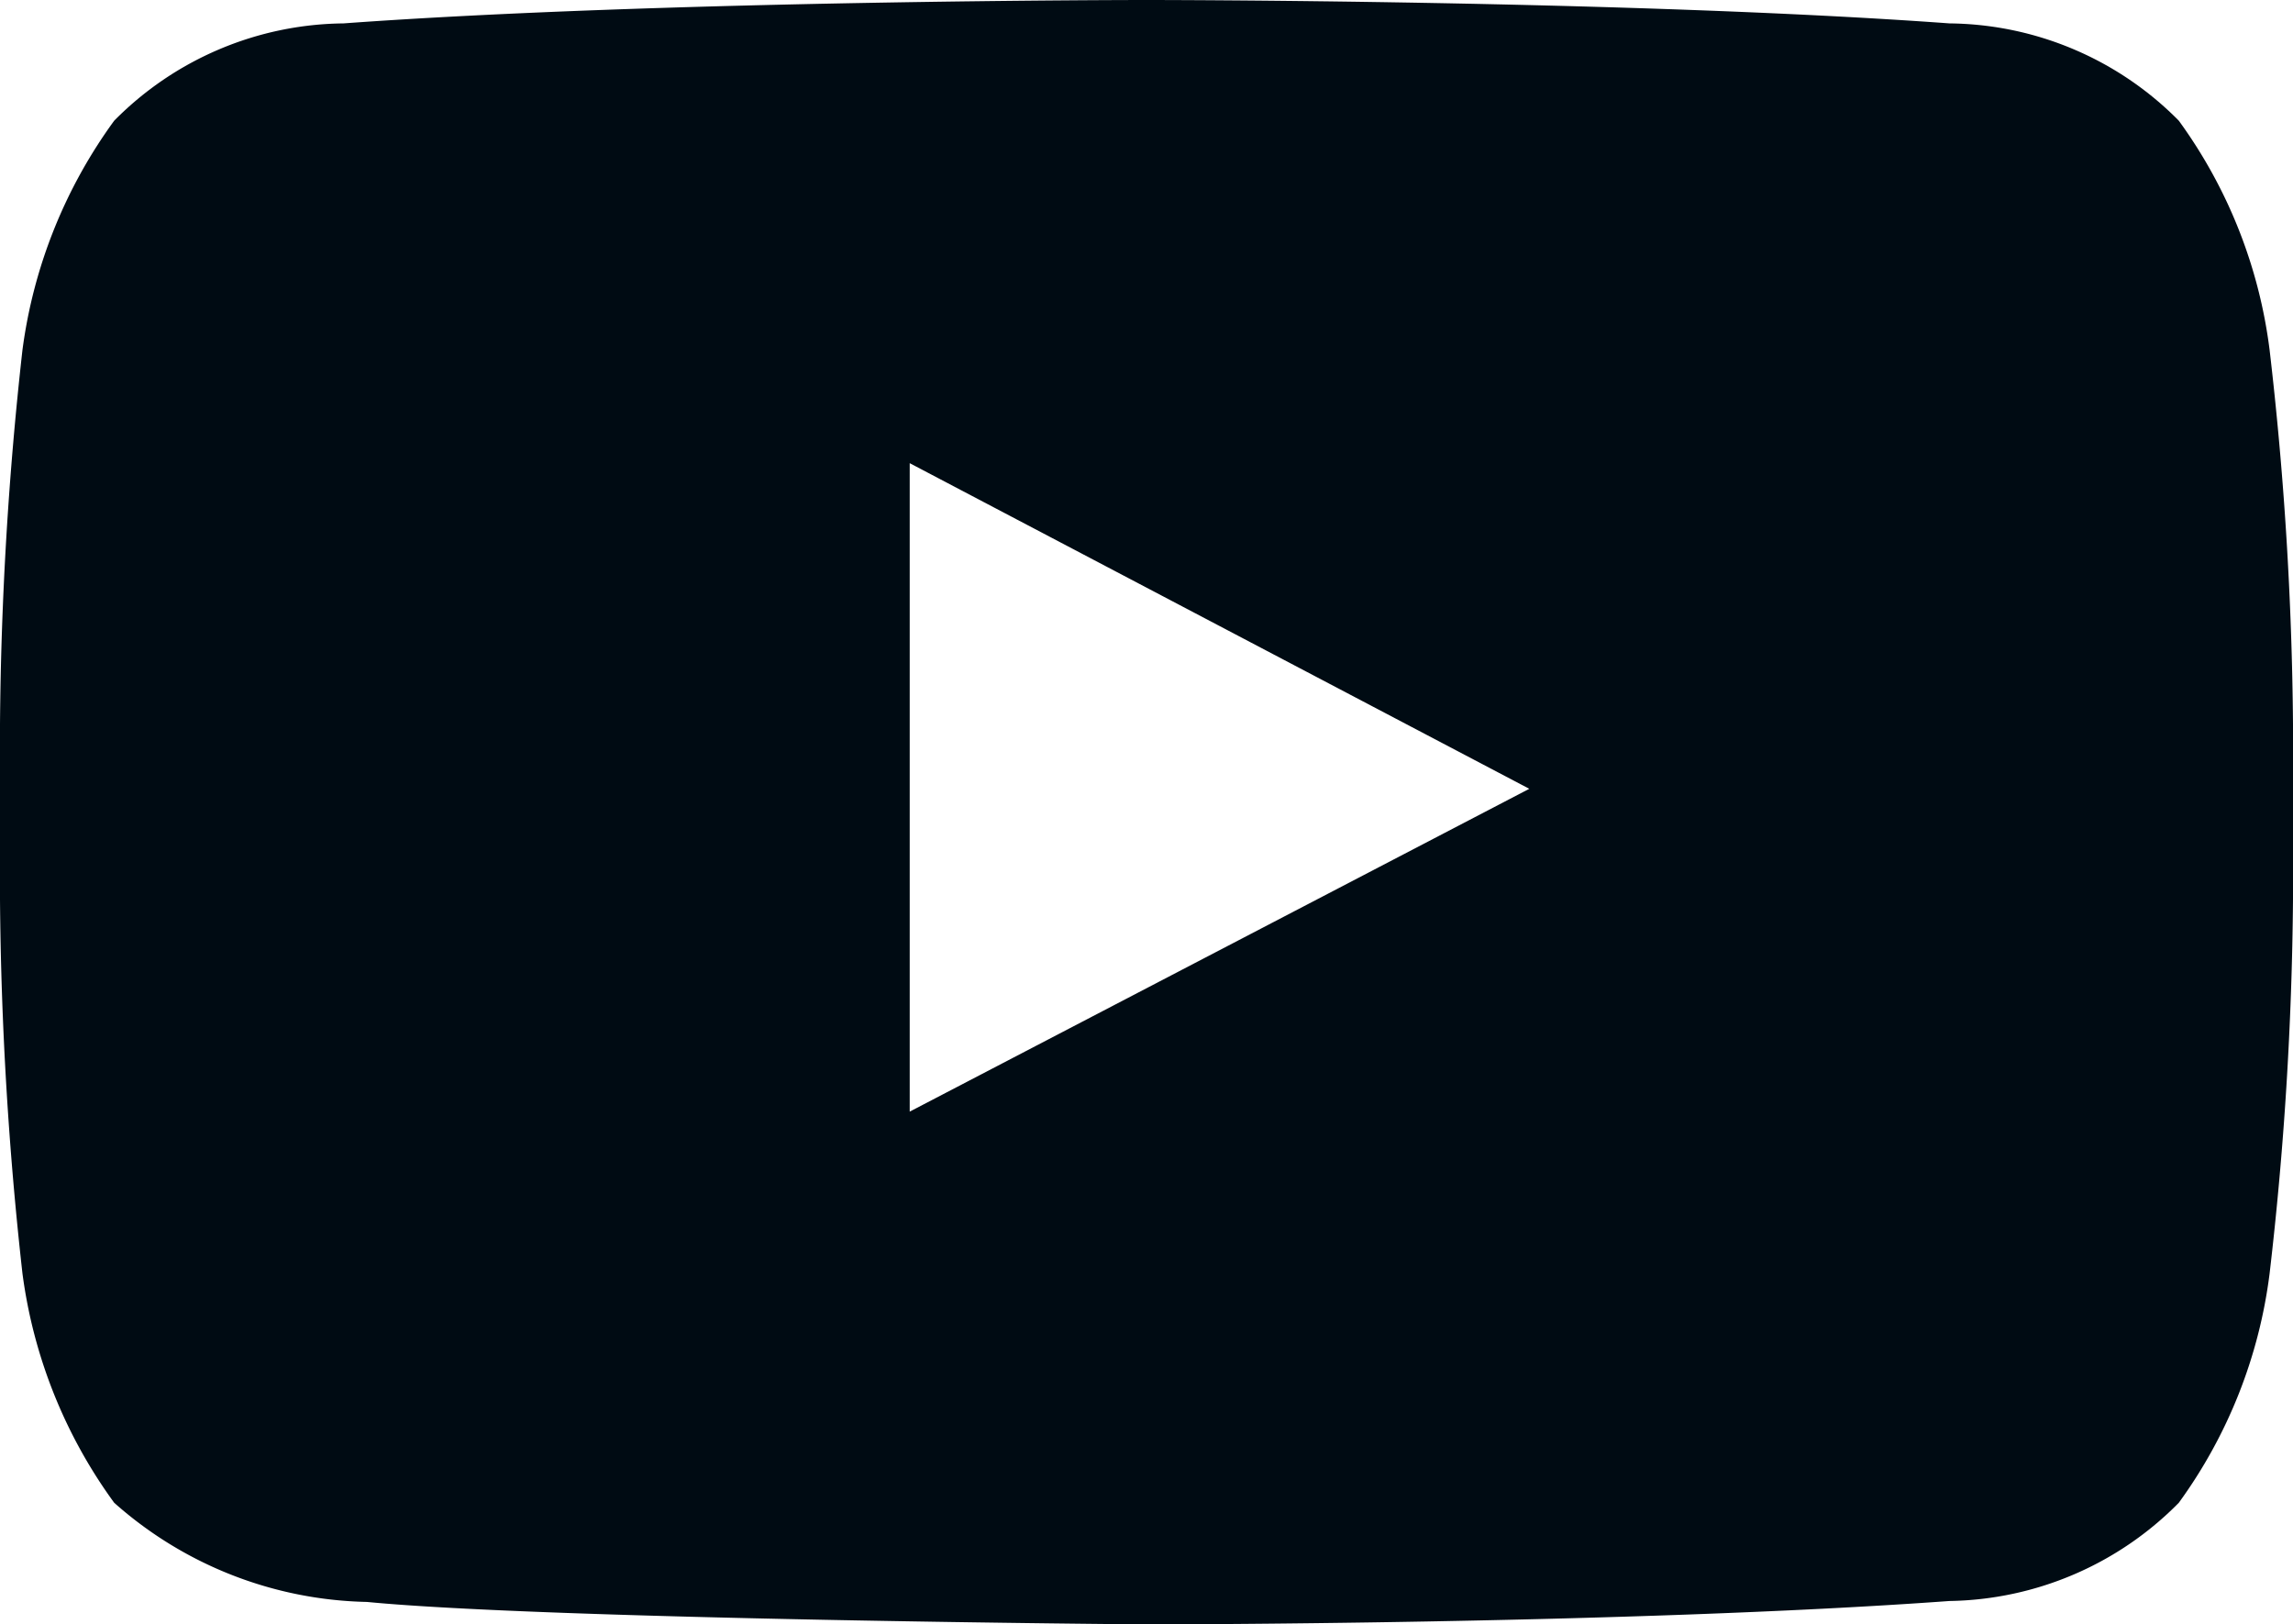 <svg xmlns="http://www.w3.org/2000/svg" width="24.5" height="17.36" viewBox="0 0 24.5 17.36">
  <path id="Path_10981" data-name="Path 10981" d="M1178.47,2267.48v-6.93l6.62,3.48Zm14.53-8.14a5.28,5.28,0,0,0-.97-2.45,3.489,3.489,0,0,0-2.45-1.04c-3.43-.25-8.57-.25-8.57-.25h-.02s-5.14,0-8.57.25a3.489,3.489,0,0,0-2.45,1.04,5.338,5.338,0,0,0-.98,2.45,38.477,38.477,0,0,0-.24,4v1.87a38.477,38.477,0,0,0,.24,4,5.337,5.337,0,0,0,.98,2.45,4.187,4.187,0,0,0,2.7,1.06c1.96.19,8.33.24,8.33.24s5.15,0,8.58-.25a3.513,3.513,0,0,0,2.45-1.05,5.28,5.28,0,0,0,.97-2.45,36.96,36.96,0,0,0,.25-4v-1.87A36.96,36.96,0,0,0,1193,2259.34Z" transform="translate(-1168.75 -2255.6)" fill="#000b13" fill-rule="evenodd"/>
</svg>
